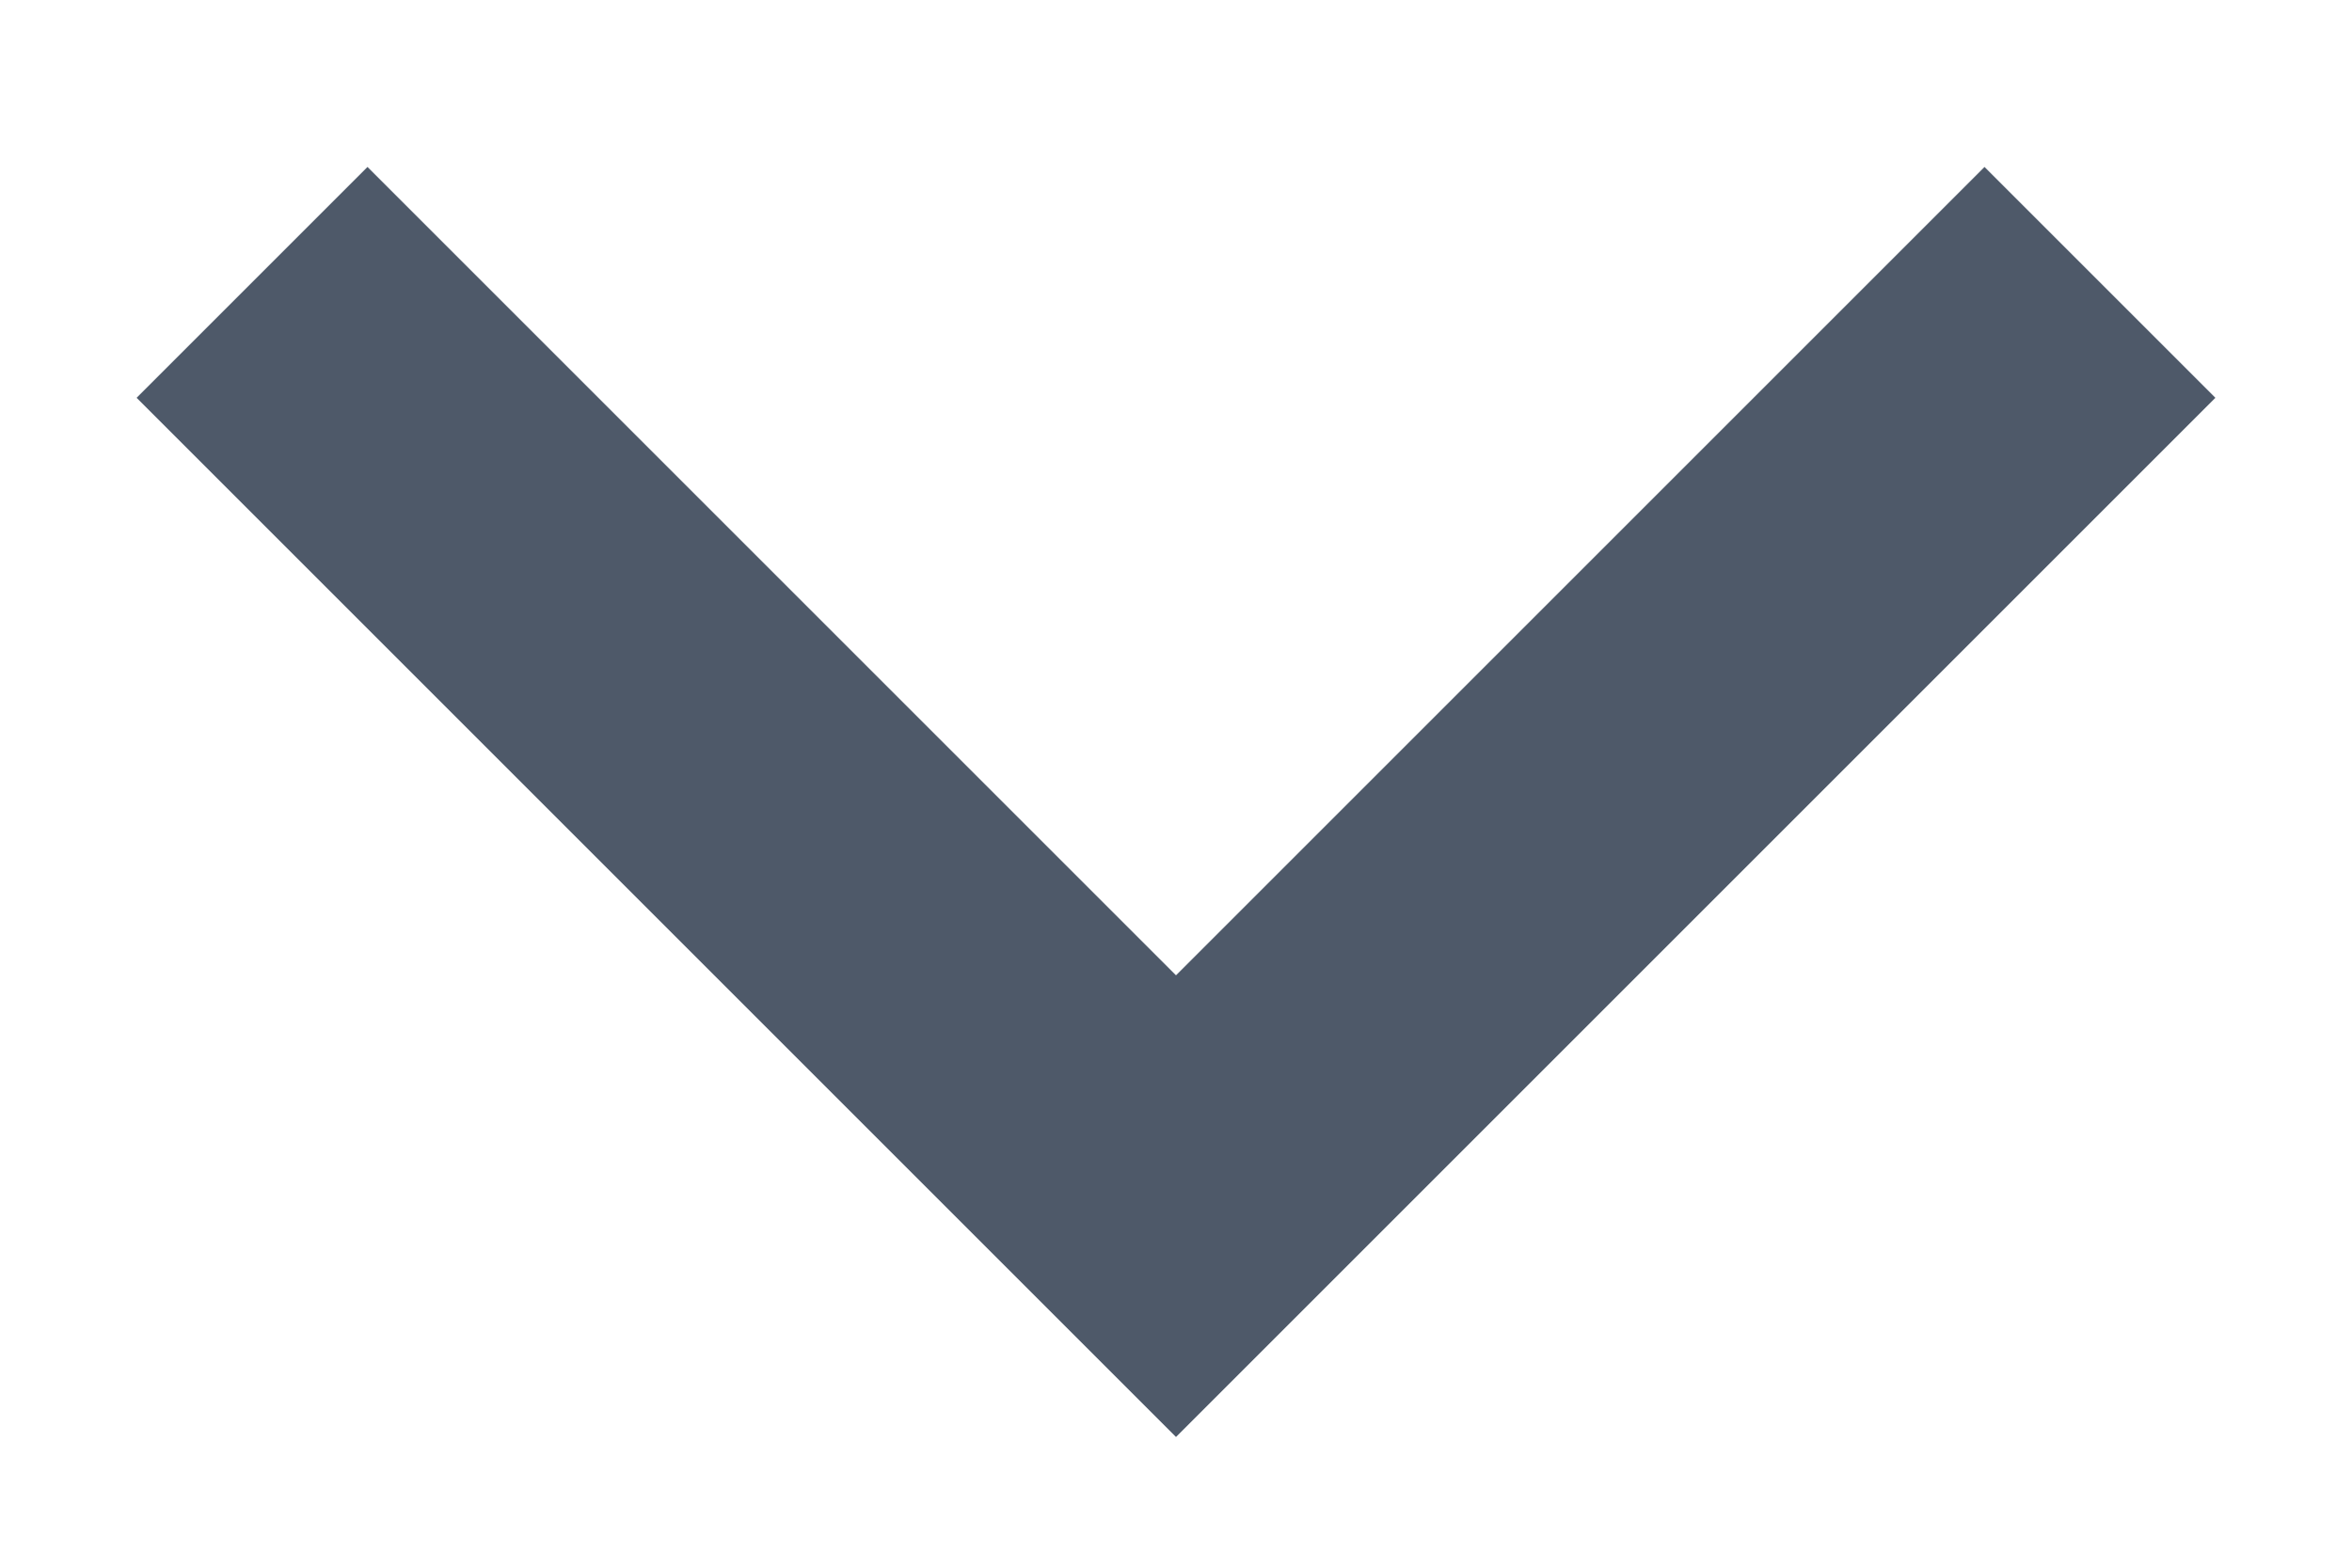 ﻿<?xml version="1.0" encoding="utf-8"?>
<svg version="1.1" xmlns:xlink="http://www.w3.org/1999/xlink" width="12px" height="8px" xmlns="http://www.w3.org/2000/svg">
  <g transform="matrix(1 0 0 1 -33 -27 )">
    <path d="M 1.875 0.852  L 6 4.977  L 10.125 0.852  L 11.303 2.03  L 6 7.333  L 0.697 2.03  L 1.875 0.852  Z " fill-rule="nonzero" fill="#4e5969" stroke="none" transform="matrix(1 0 0 1 33 27 )" />
  </g>
</svg>